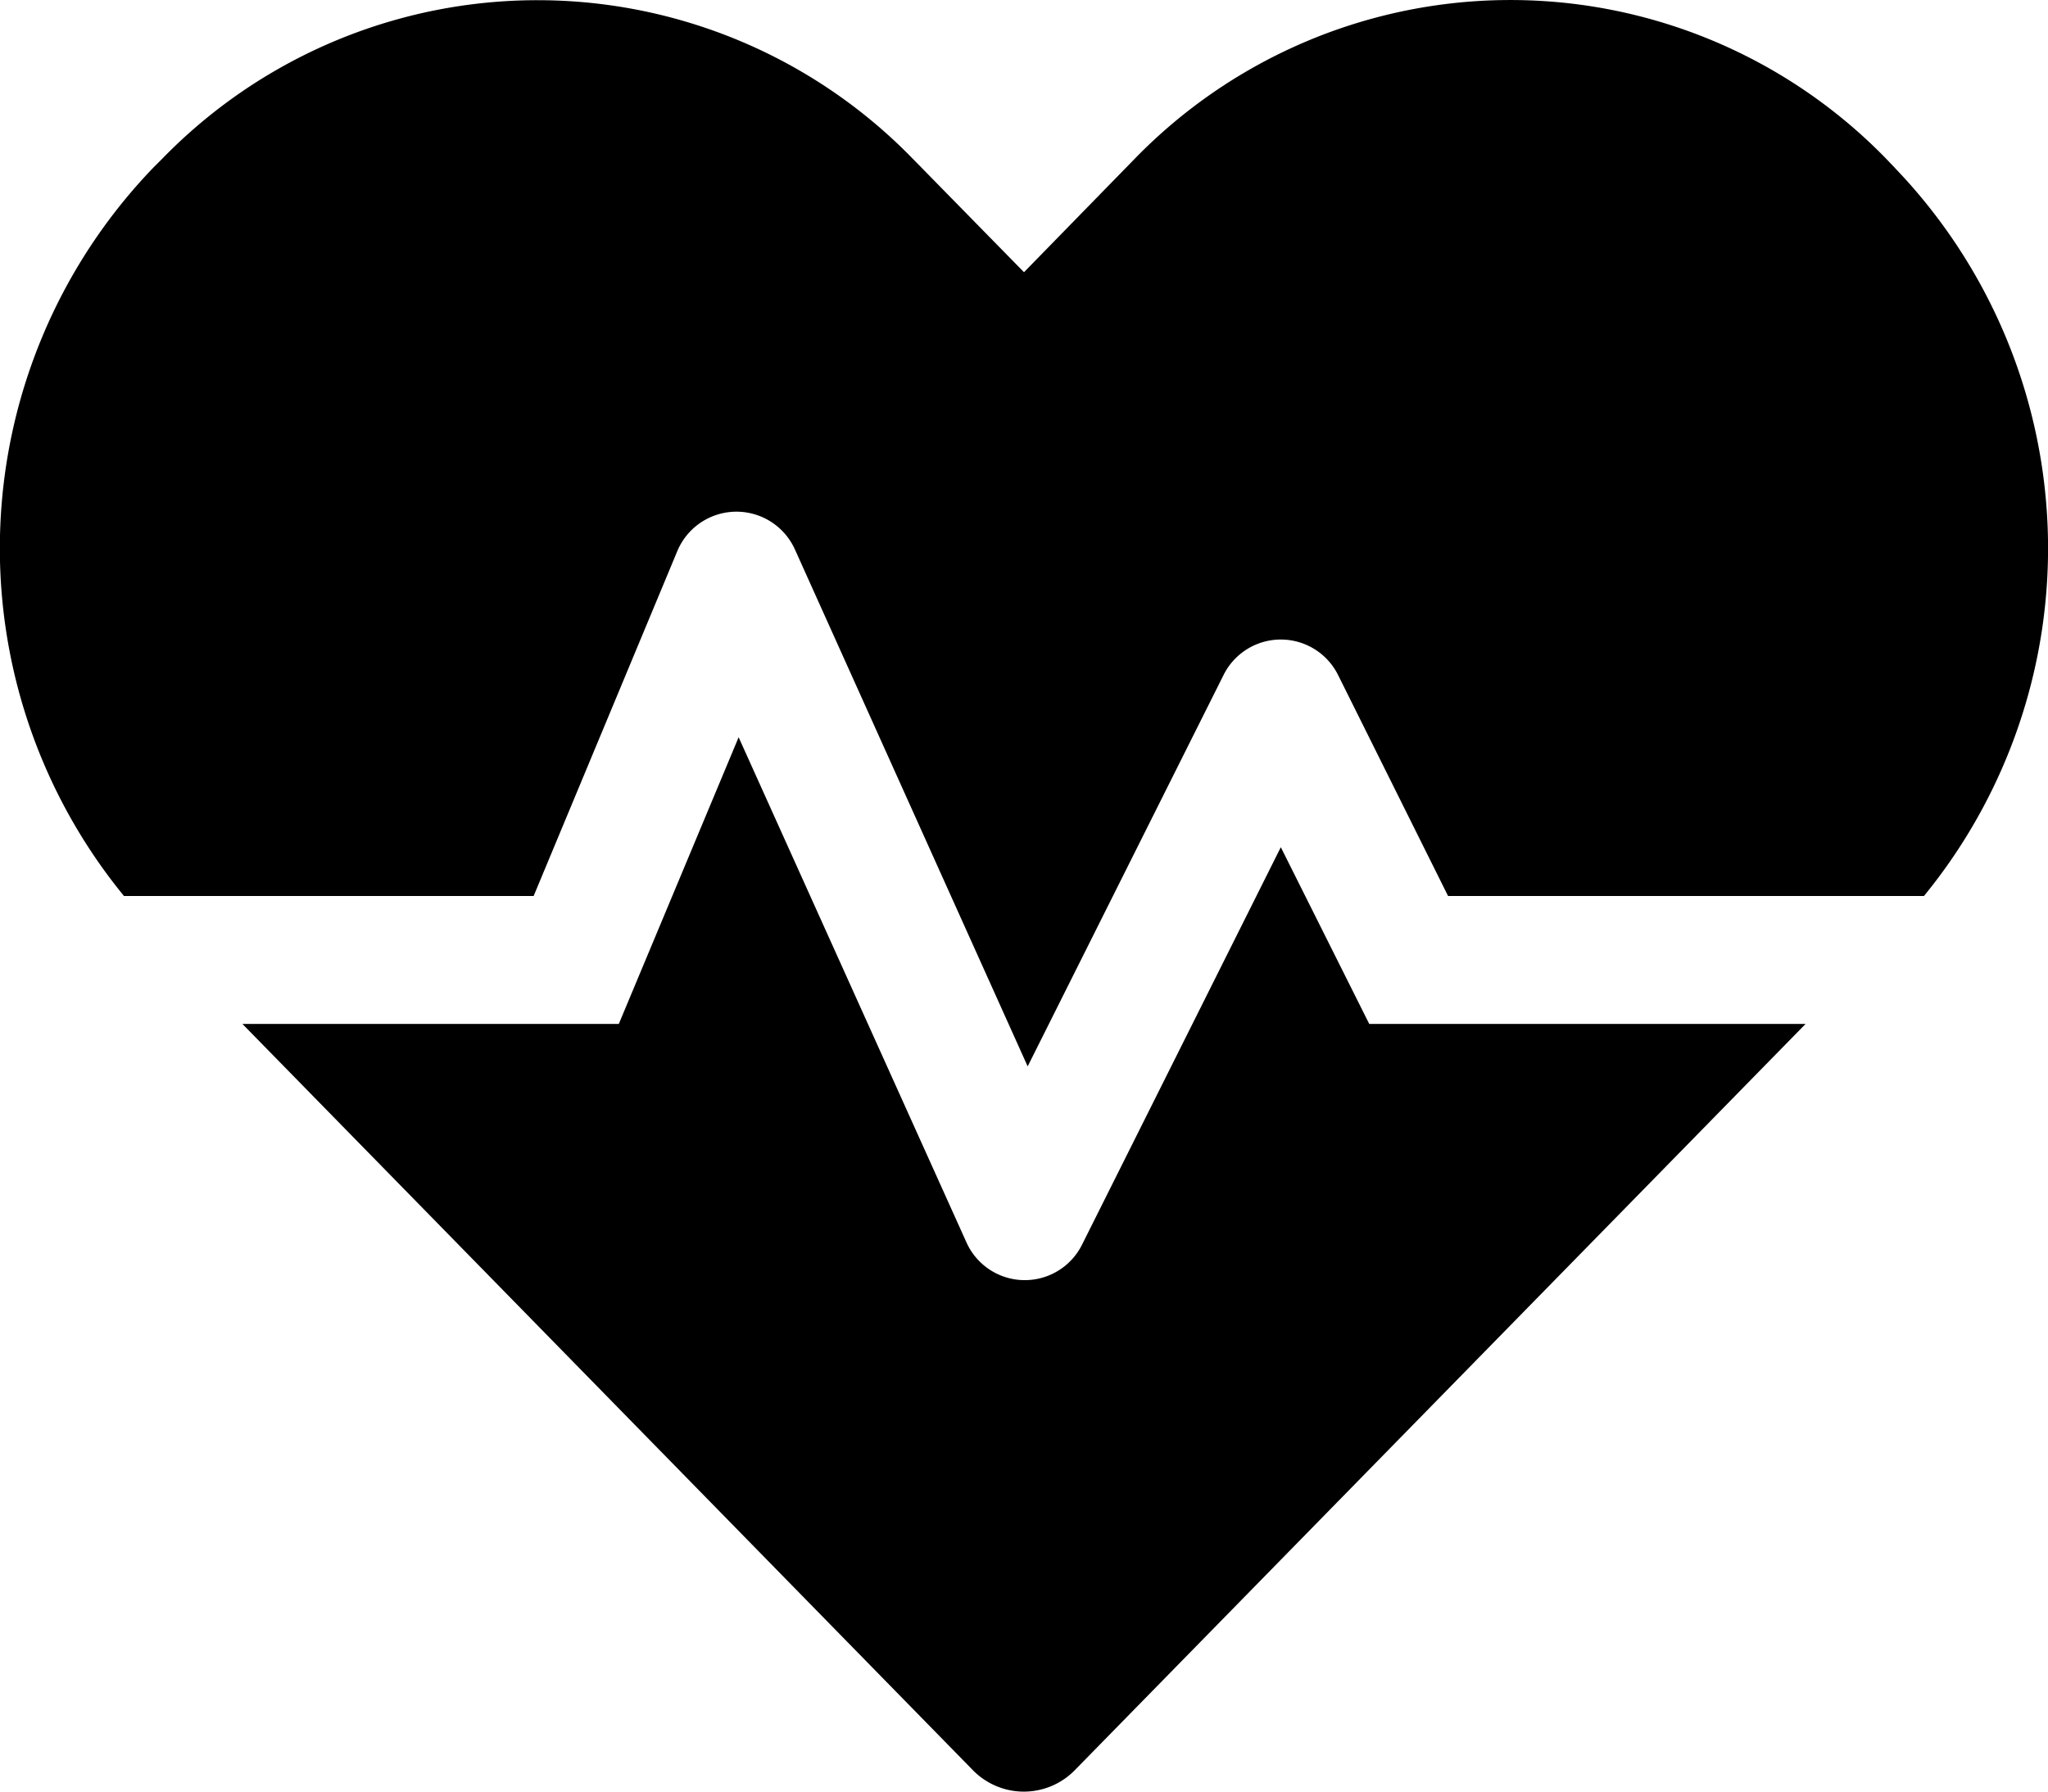 <svg xmlns="http://www.w3.org/2000/svg" width="25.176" height="22.029" viewBox="0 0 25.176 22.029">
  <path id="Icon_awesome-heartbeat" data-name="Icon awesome-heartbeat" d="M15.744,12.663,13.3,17.551a.786.786,0,0,1-1.421-.03l-2.8-6.21L7.606,14.836H2.979l8.974,9.17a.876.876,0,0,0,1.264,0l8.978-9.17H16.831Zm7.548-8.354-.118-.123a6.441,6.441,0,0,0-9.214,0L12.587,5.593l-1.372-1.4A6.433,6.433,0,0,0,2,4.191l-.118.118a6.751,6.751,0,0,0-.359,8.954H6.559L8.324,9.025A.788.788,0,0,1,9.77,9l2.862,6.358,2.409-4.814a.786.786,0,0,1,1.406,0L17.8,13.263H23.65a6.751,6.751,0,0,0-.359-8.954Z" transform="translate(0.001 -2.246)"/>
</svg>
